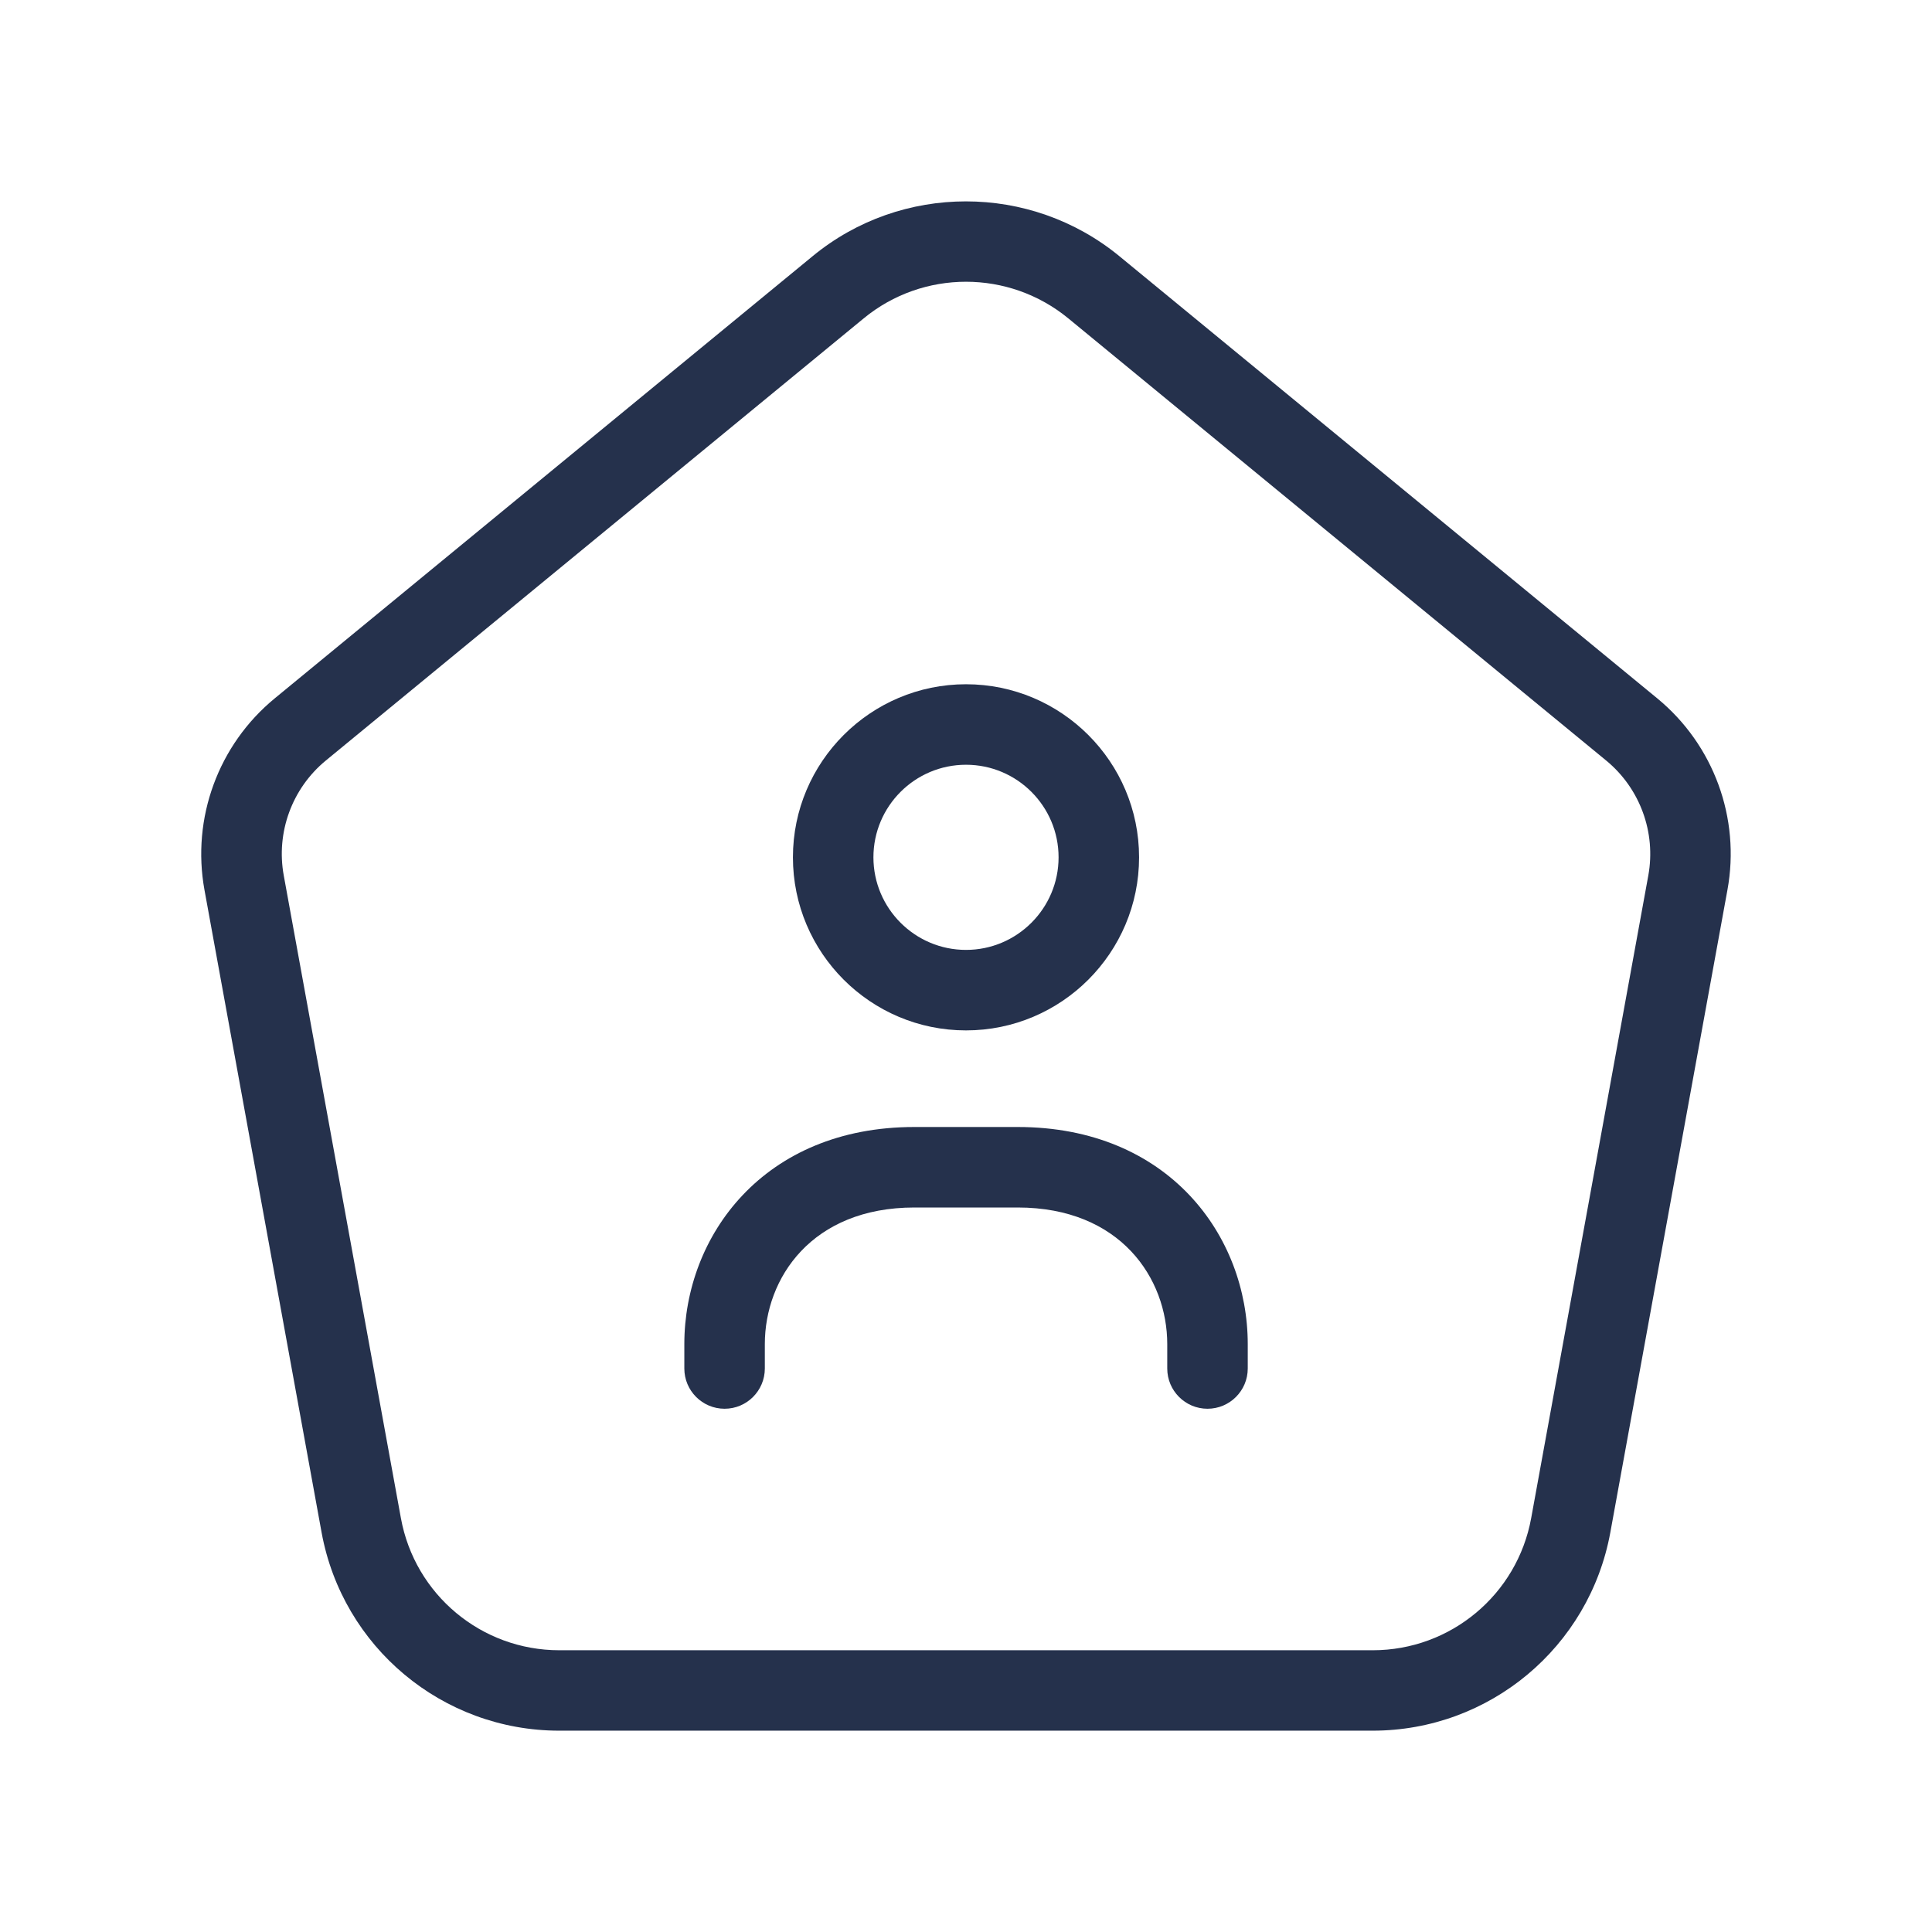 <svg width="24" height="24" viewBox="0 0 24 24" fill="none" xmlns="http://www.w3.org/2000/svg">
<path d="M20.588 8.676L13.906 3.183C12.8 2.274 11.196 2.275 10.094 3.183L3.412 8.676C2.712 9.252 2.378 10.163 2.54 11.055L3.995 19.037C4.256 20.463 5.497 21.499 6.947 21.499H17.052C18.502 21.499 19.743 20.463 20.004 19.037L21.459 11.054C21.622 10.163 21.288 9.252 20.588 8.676ZM20.476 10.875L19.021 18.858C18.848 19.809 18.02 20.5 17.053 20.5H6.948C5.981 20.5 5.153 19.81 4.98 18.858L3.525 10.876C3.427 10.34 3.628 9.793 4.047 9.448L10.729 3.955C11.097 3.652 11.548 3.5 12 3.5C12.451 3.5 12.902 3.652 13.271 3.955L19.953 9.448C20.373 9.794 20.573 10.341 20.476 10.875ZM12 12.8C13.186 12.8 14.15 11.836 14.15 10.65C14.15 9.464 13.185 8.5 12 8.5C10.815 8.5 9.85 9.464 9.85 10.65C9.85 11.836 10.814 12.8 12 12.8ZM12 9.5C12.635 9.5 13.15 10.016 13.15 10.65C13.15 11.284 12.634 11.8 12 11.8C11.366 11.8 10.85 11.284 10.85 10.65C10.85 10.016 11.365 9.5 12 9.5ZM15.5 16.697V17C15.5 17.276 15.276 17.5 15 17.5C14.724 17.5 14.5 17.276 14.5 17V16.697C14.5 15.88 13.918 15 12.642 15H11.359C10.083 15 9.501 15.879 9.501 16.697V17C9.501 17.276 9.277 17.5 9.001 17.5C8.725 17.5 8.501 17.276 8.501 17V16.697C8.501 15.357 9.482 14 11.359 14H12.642C14.519 14 15.5 15.356 15.5 16.697Z" fill="#25314C"/>
</svg>
